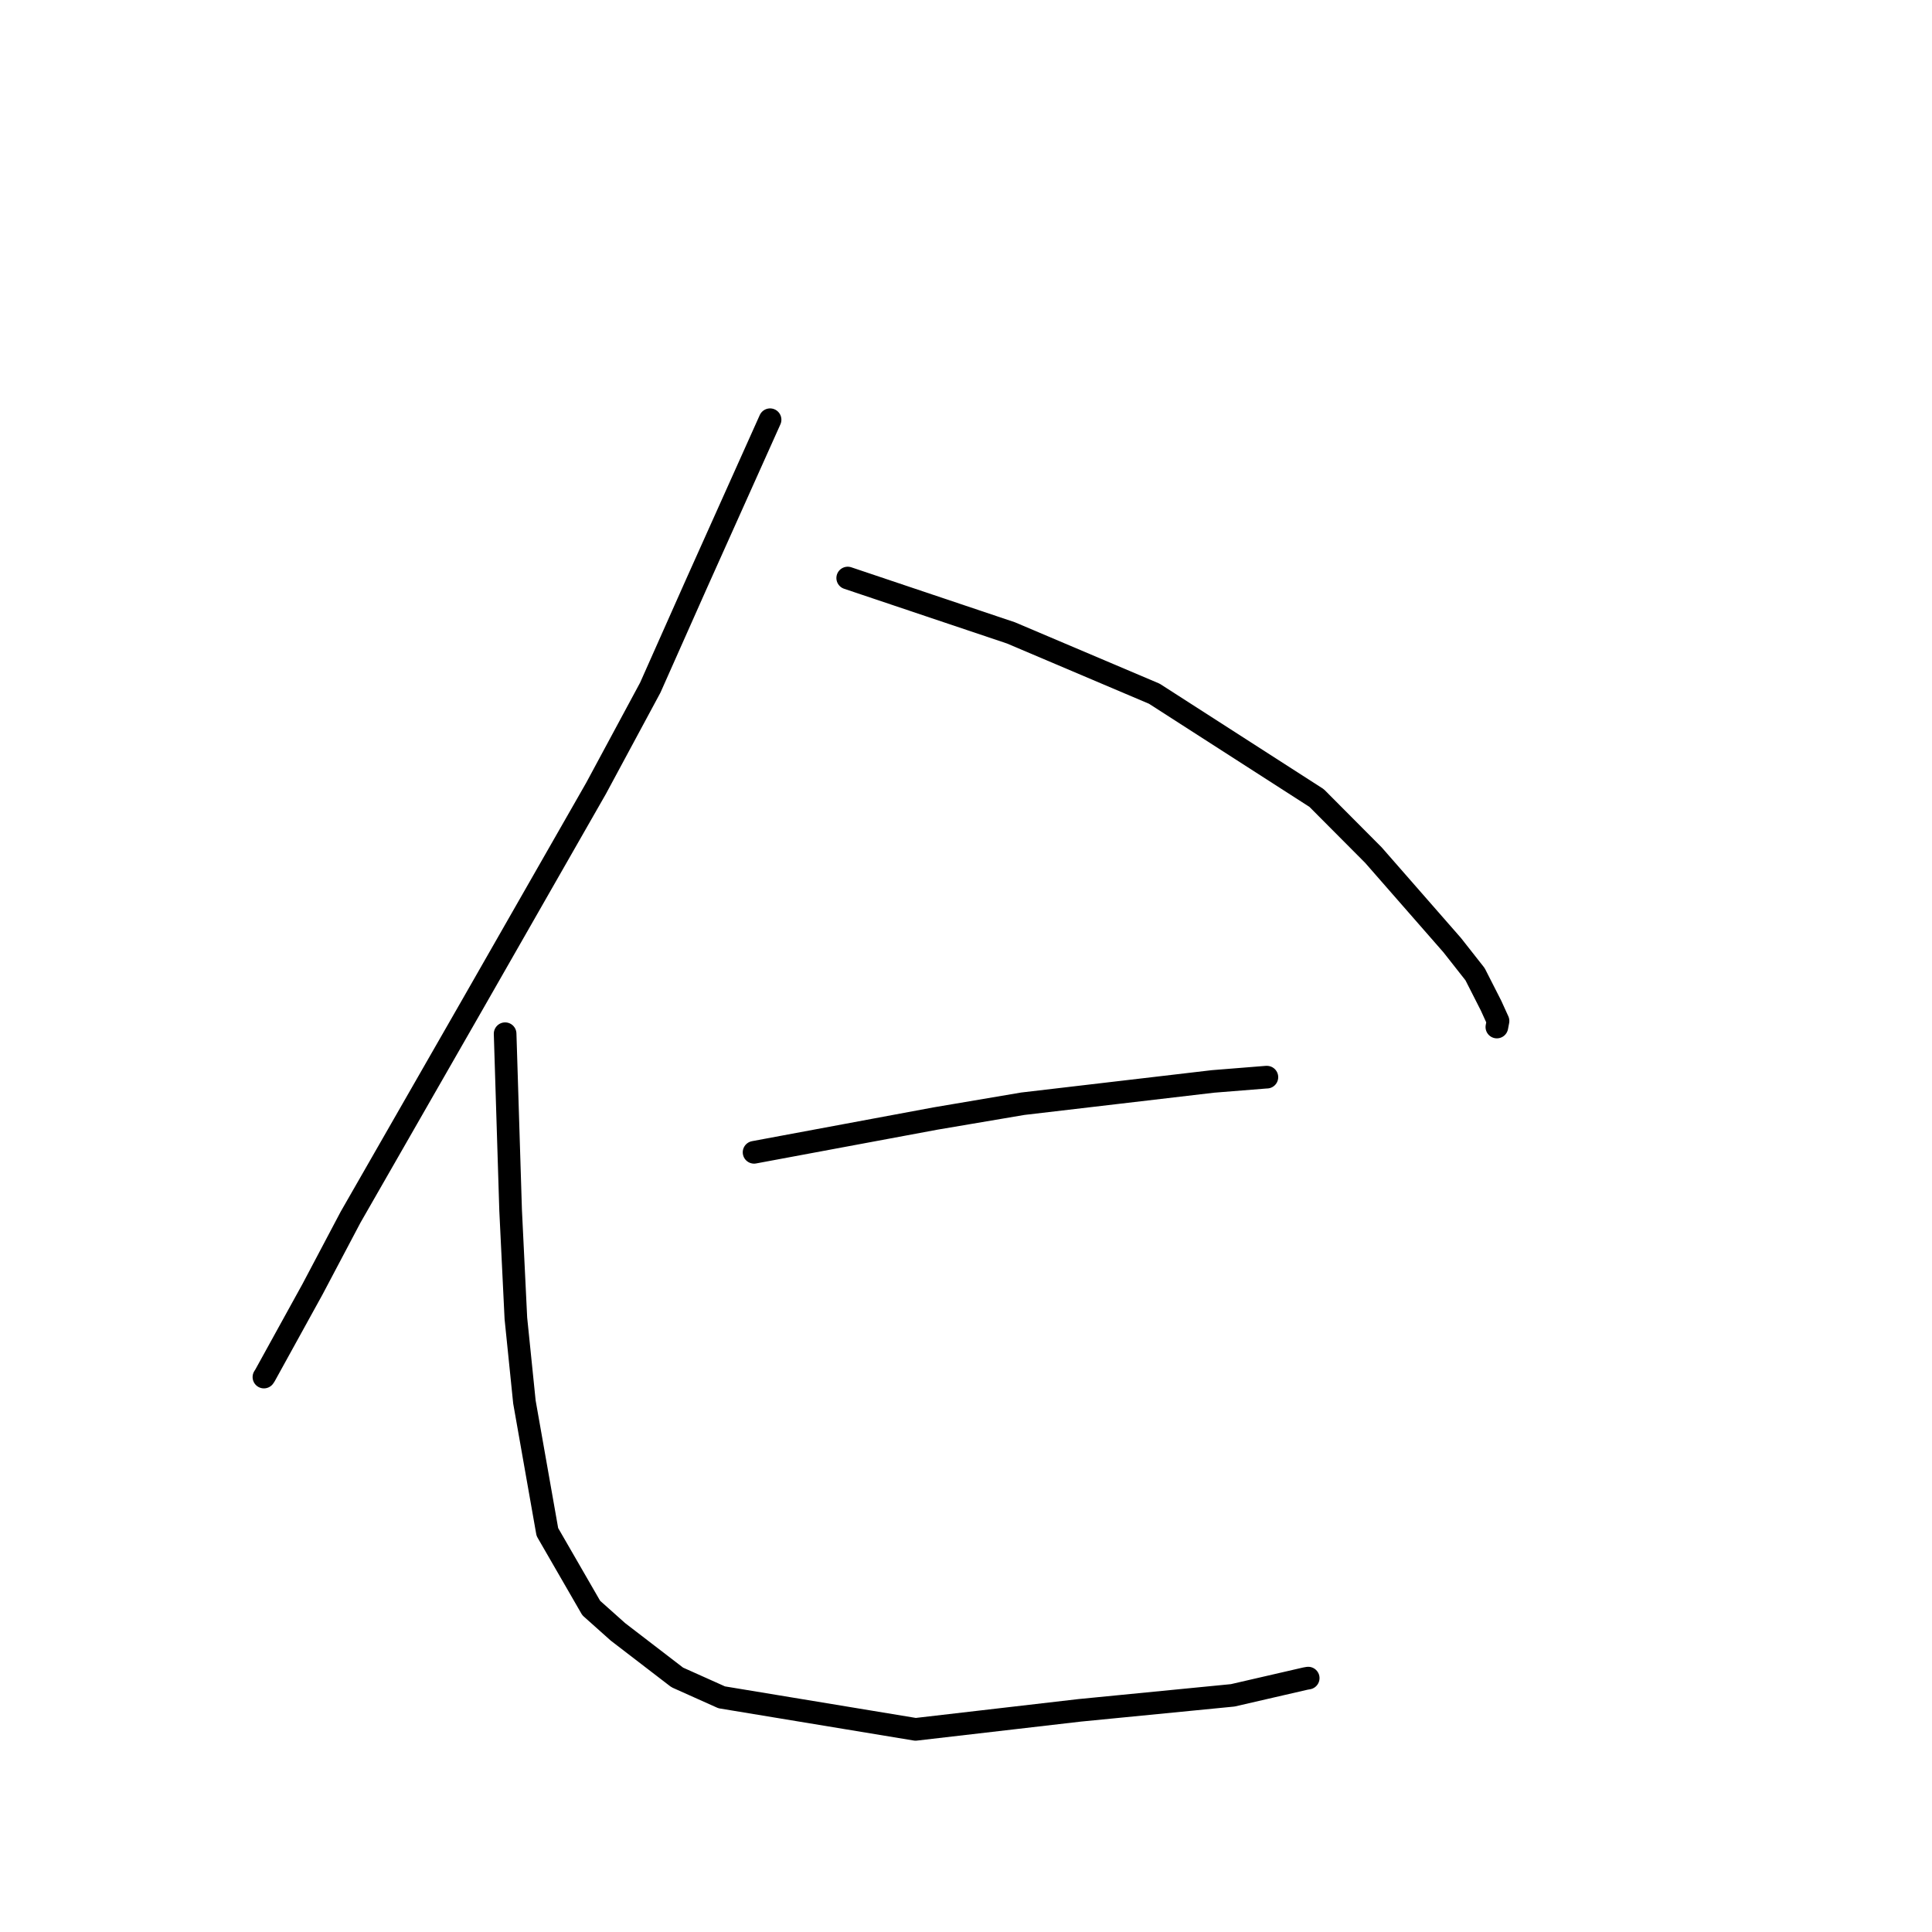 <?xml version="1.0" standalone="no"?>
    <svg width="256" height="256" xmlns="http://www.w3.org/2000/svg" version="1.1">
    <polyline stroke="black" stroke-width="3" stroke-linecap="round" fill="transparent" stroke-linejoin="round" points="102.039 55.615 97.165 66.478 92.291 77.341 86.164 91.117 78.978 104.464 62.64 133.045 46.454 161.28 41.406 170.836 35.108 182.261 34.971 182.468 " />
        <polyline stroke="black" stroke-width="3" stroke-linecap="round" fill="transparent" stroke-linejoin="round" points="112.326 76.592 123.144 80.228 133.962 83.863 152.955 91.922 174.458 105.744 181.988 113.309 192.431 125.245 195.454 129.088 197.575 133.258 198.496 135.281 198.353 136.032 198.342 136.087 " />
        <polyline stroke="black" stroke-width="3" stroke-linecap="round" fill="transparent" stroke-linejoin="round" points="99.918 152.687 111.928 150.45 123.937 148.214 135.524 146.25 160.721 143.296 167.761 142.733 167.86 142.73 167.869 142.73 167.87 142.73 " />
        <polyline stroke="black" stroke-width="3" stroke-linecap="round" fill="transparent" stroke-linejoin="round" points="66.931 136.972 67.295 148.661 67.659 160.35 68.357 174.687 69.488 185.774 72.528 202.997 78.342 213.071 81.882 216.231 89.737 222.264 95.628 224.904 121.316 229.149 143.049 226.63 163.34 224.642 172.986 222.419 173.344 222.358 " />
        </svg>
